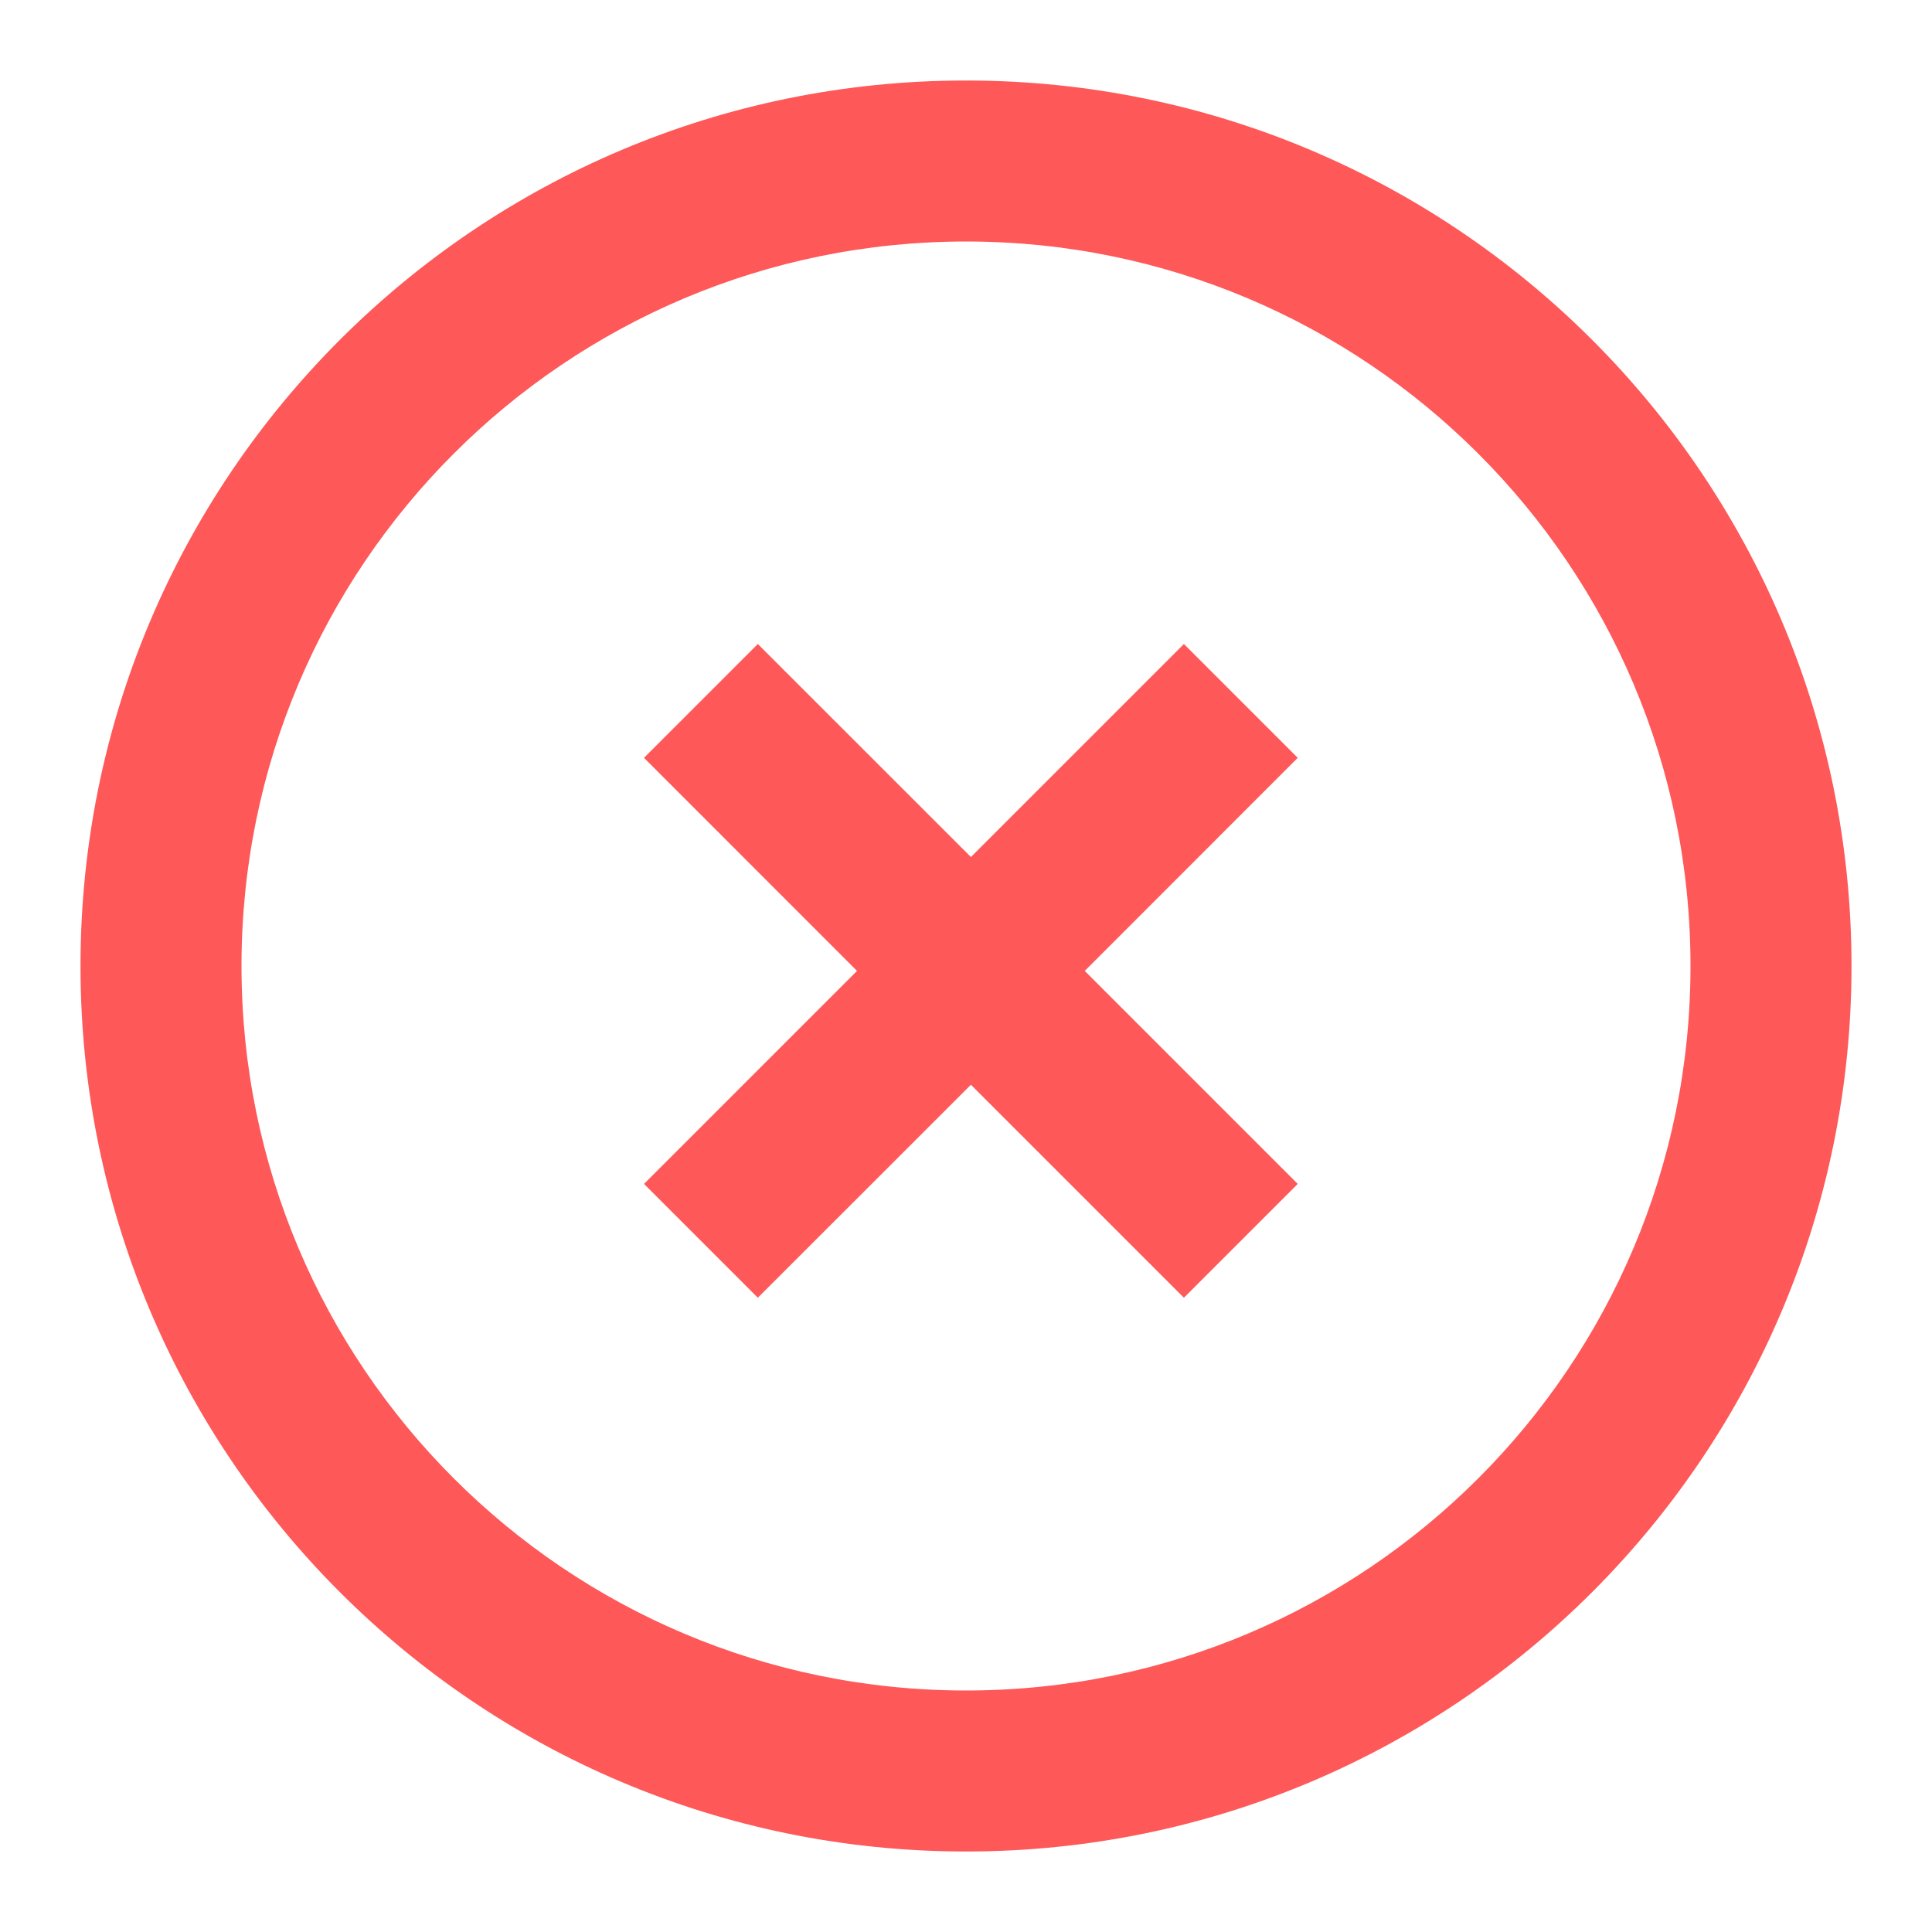 <svg width="24" height="24" viewBox="0 0 24 24" fill="none" xmlns="http://www.w3.org/2000/svg">
<path fill-rule="evenodd" clip-rule="evenodd" d="M1 12C1 18.075 5.925 23 12 23C18.075 23 23 18.075 23 12C23 5.925 18.075 1 12 1C5.925 1 1 5.925 1 12ZM21 12C21 16.971 16.971 21 12 21C7.029 21 3 16.971 3 12C3 7.029 7.029 3 12 3C16.971 3 21 7.029 21 12Z" fill="#FE5858"/>
<path fill-rule="evenodd" clip-rule="evenodd" d="M10.646 12.061L8 14.707L9.414 16.121L12.061 13.475L14.707 16.121L16.121 14.707L13.475 12.061L16.121 9.414L14.707 8L12.061 10.646L9.414 8L8 9.414L10.646 12.061Z" fill="#FE5858"/>
</svg>
